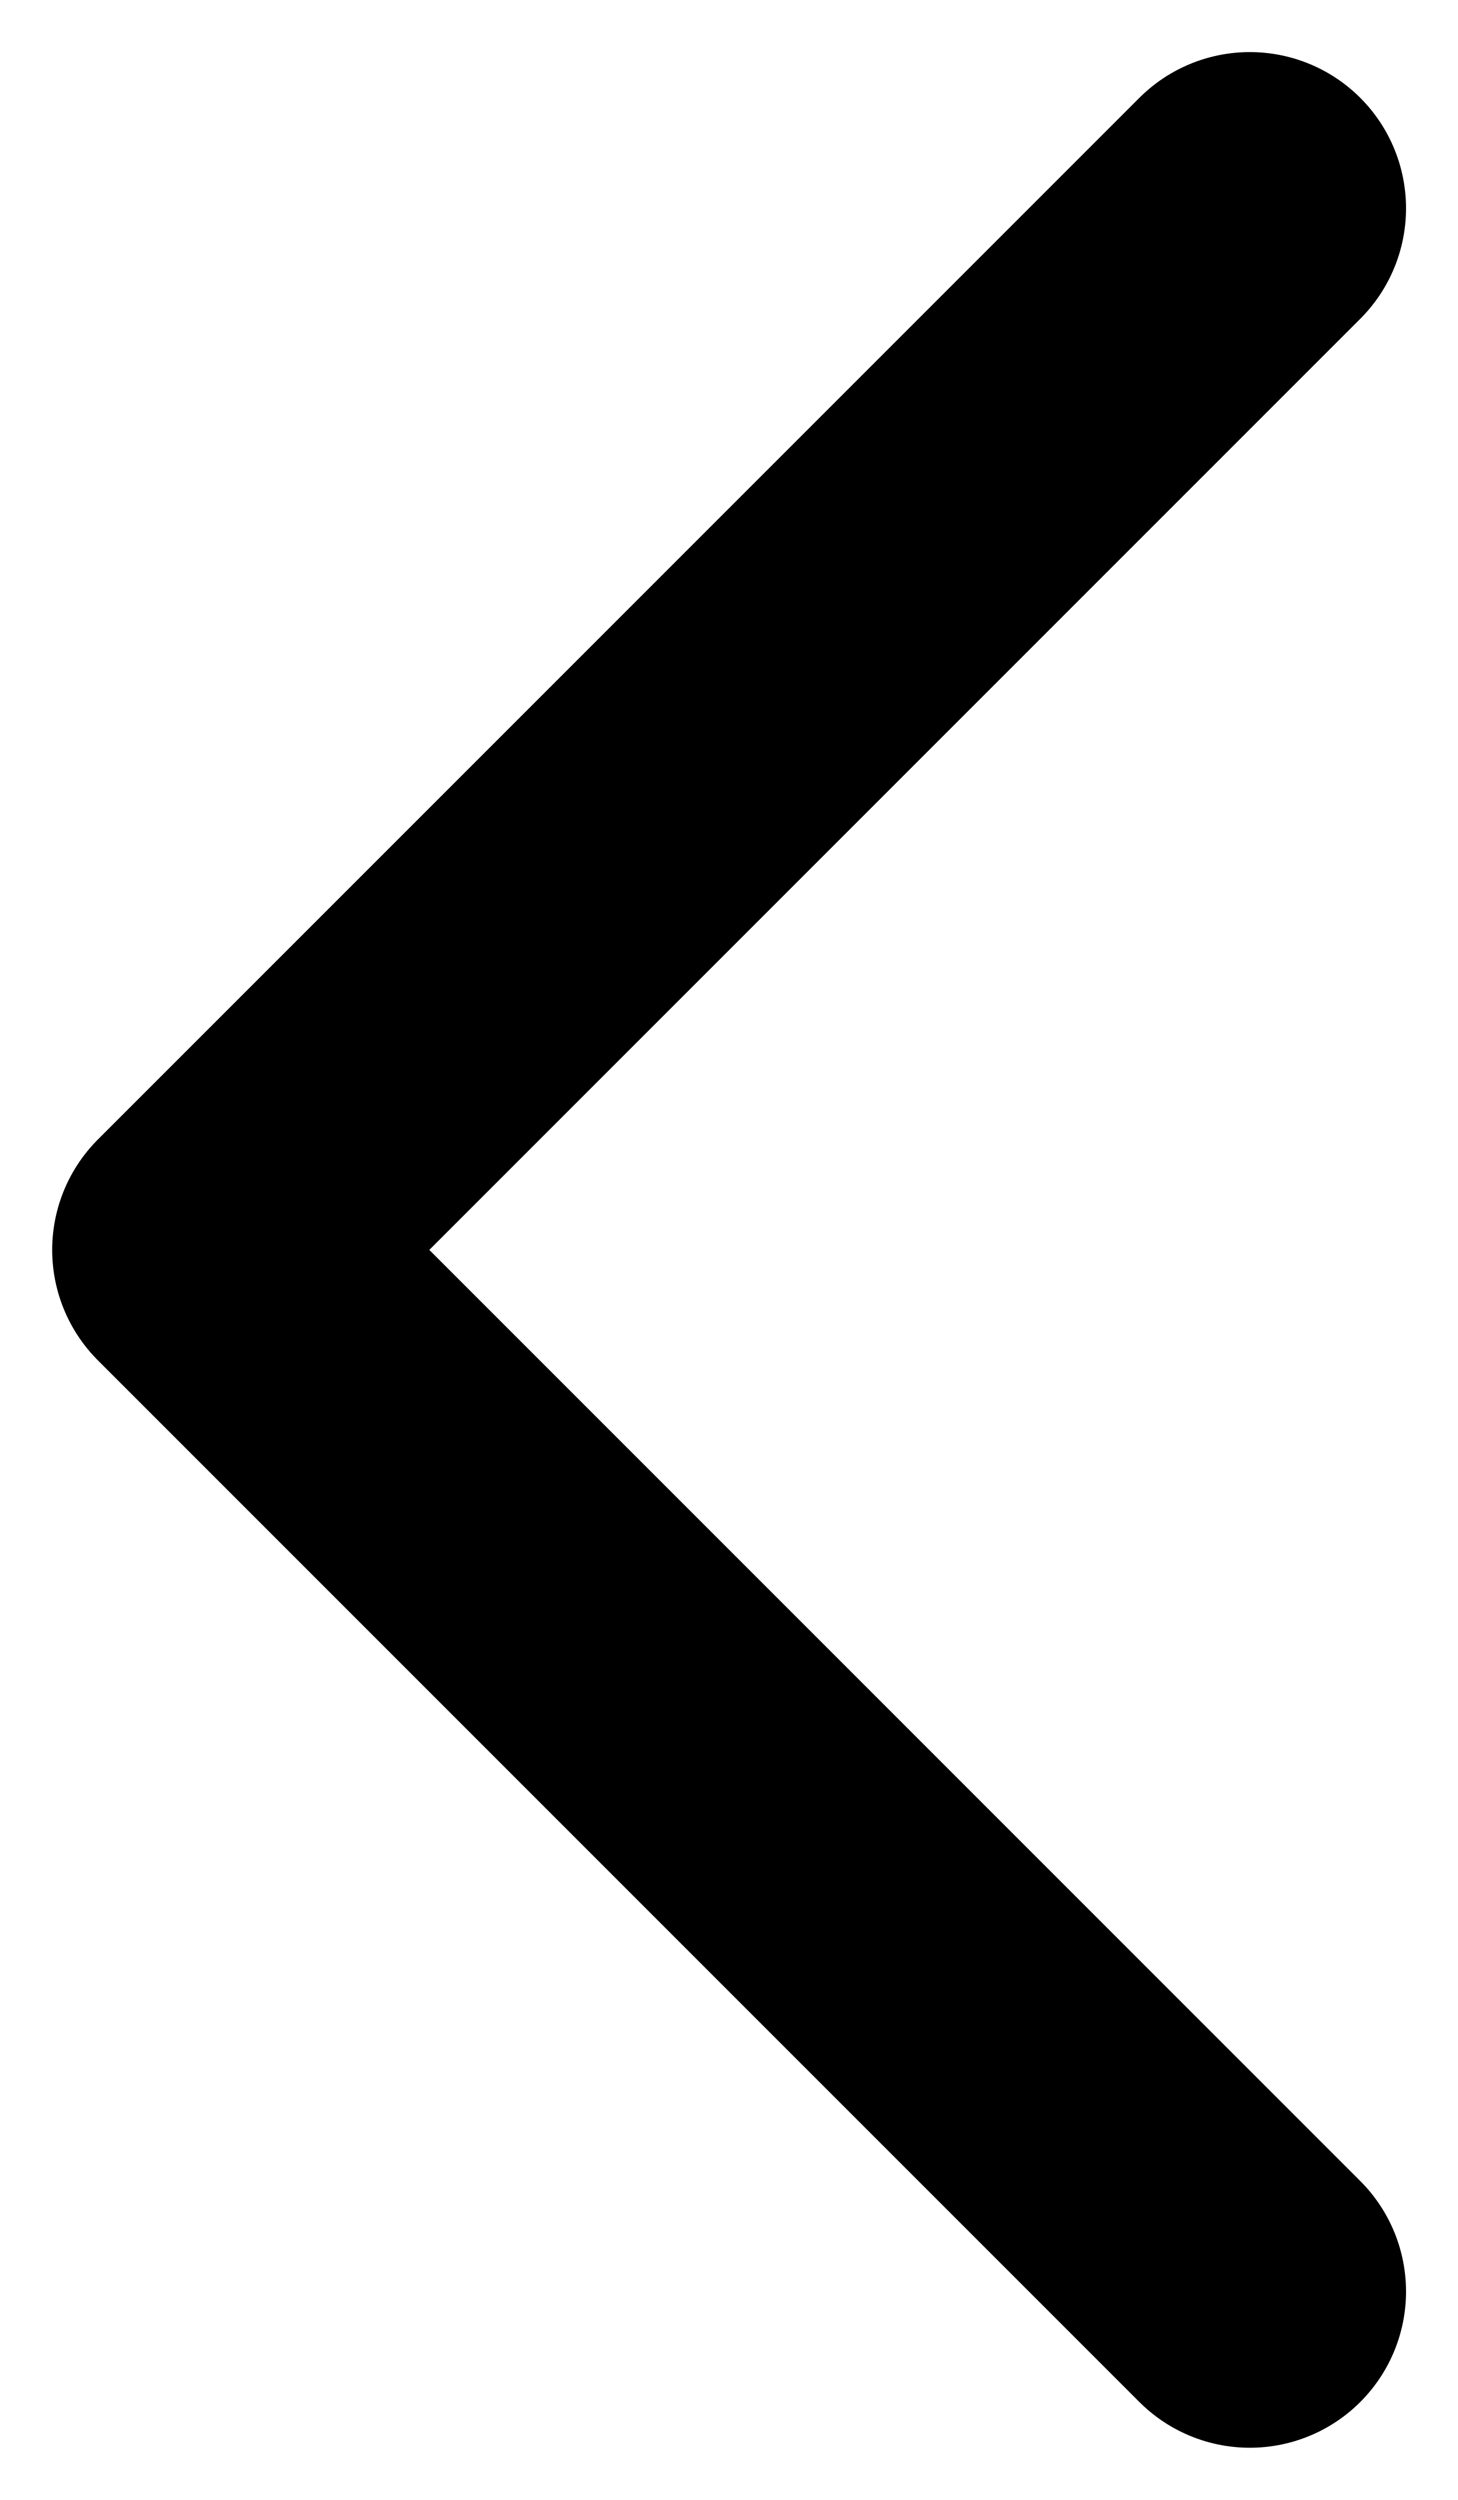 <svg width="14" height="24" viewBox="0 0 14 24" fill="none" xmlns="http://www.w3.org/2000/svg">
<path d="M12.001 22L2.001 12L12.001 2" stroke="black" stroke-width="3" stroke-linecap="round" stroke-linejoin="round"/>
</svg>
